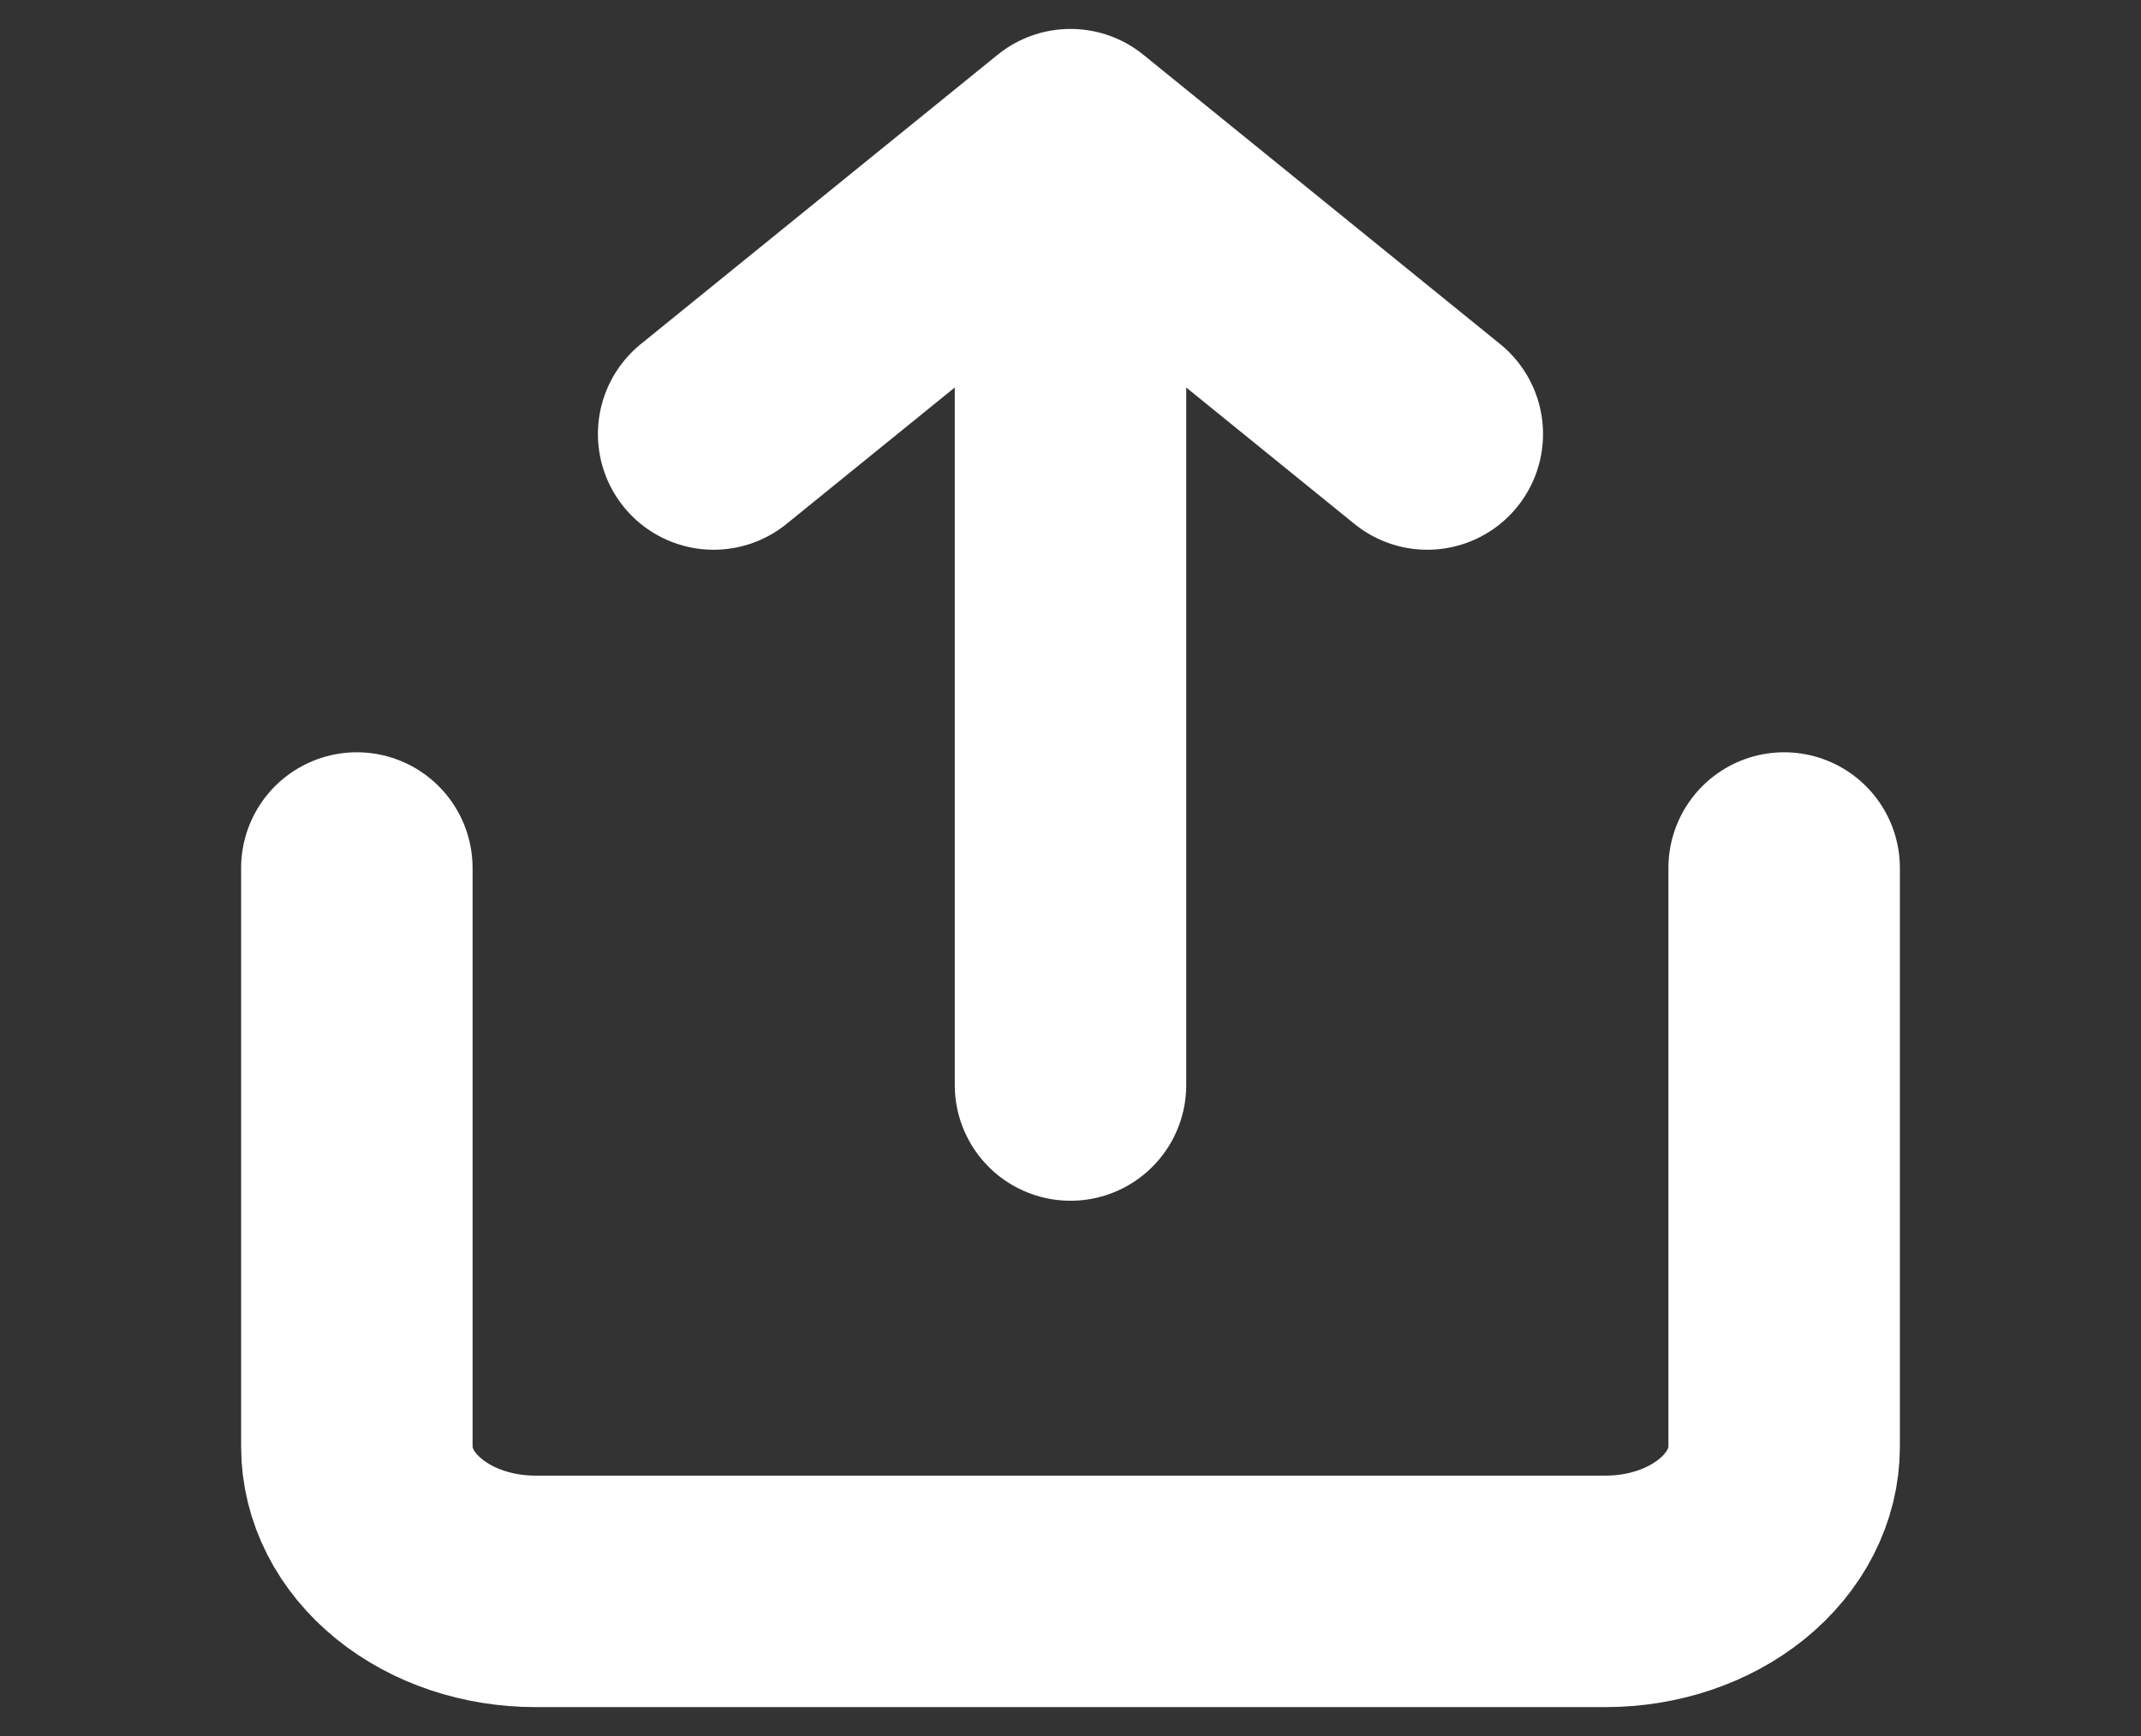 <svg width="37" height="30" viewBox="0 0 37 30" fill="none" xmlns="http://www.w3.org/2000/svg">
<rect x="0" y="0" width="37" height="30" fill="#333333" stroke="none"/>
<path d="M6.167 15V25C6.167 25.663 6.491 26.299 7.07 26.768C7.648 27.237 8.432 27.5 9.25 27.5H27.75C28.568 27.5 29.352 27.237 29.93 26.768C30.508 26.299 30.833 25.663 30.833 25V15M24.666 7.5L18.5 2.5M18.5 2.5L12.333 7.5M18.5 2.5V18.75" stroke="white" stroke-width="4" stroke-linecap="round" stroke-linejoin="round"/>
</svg>
